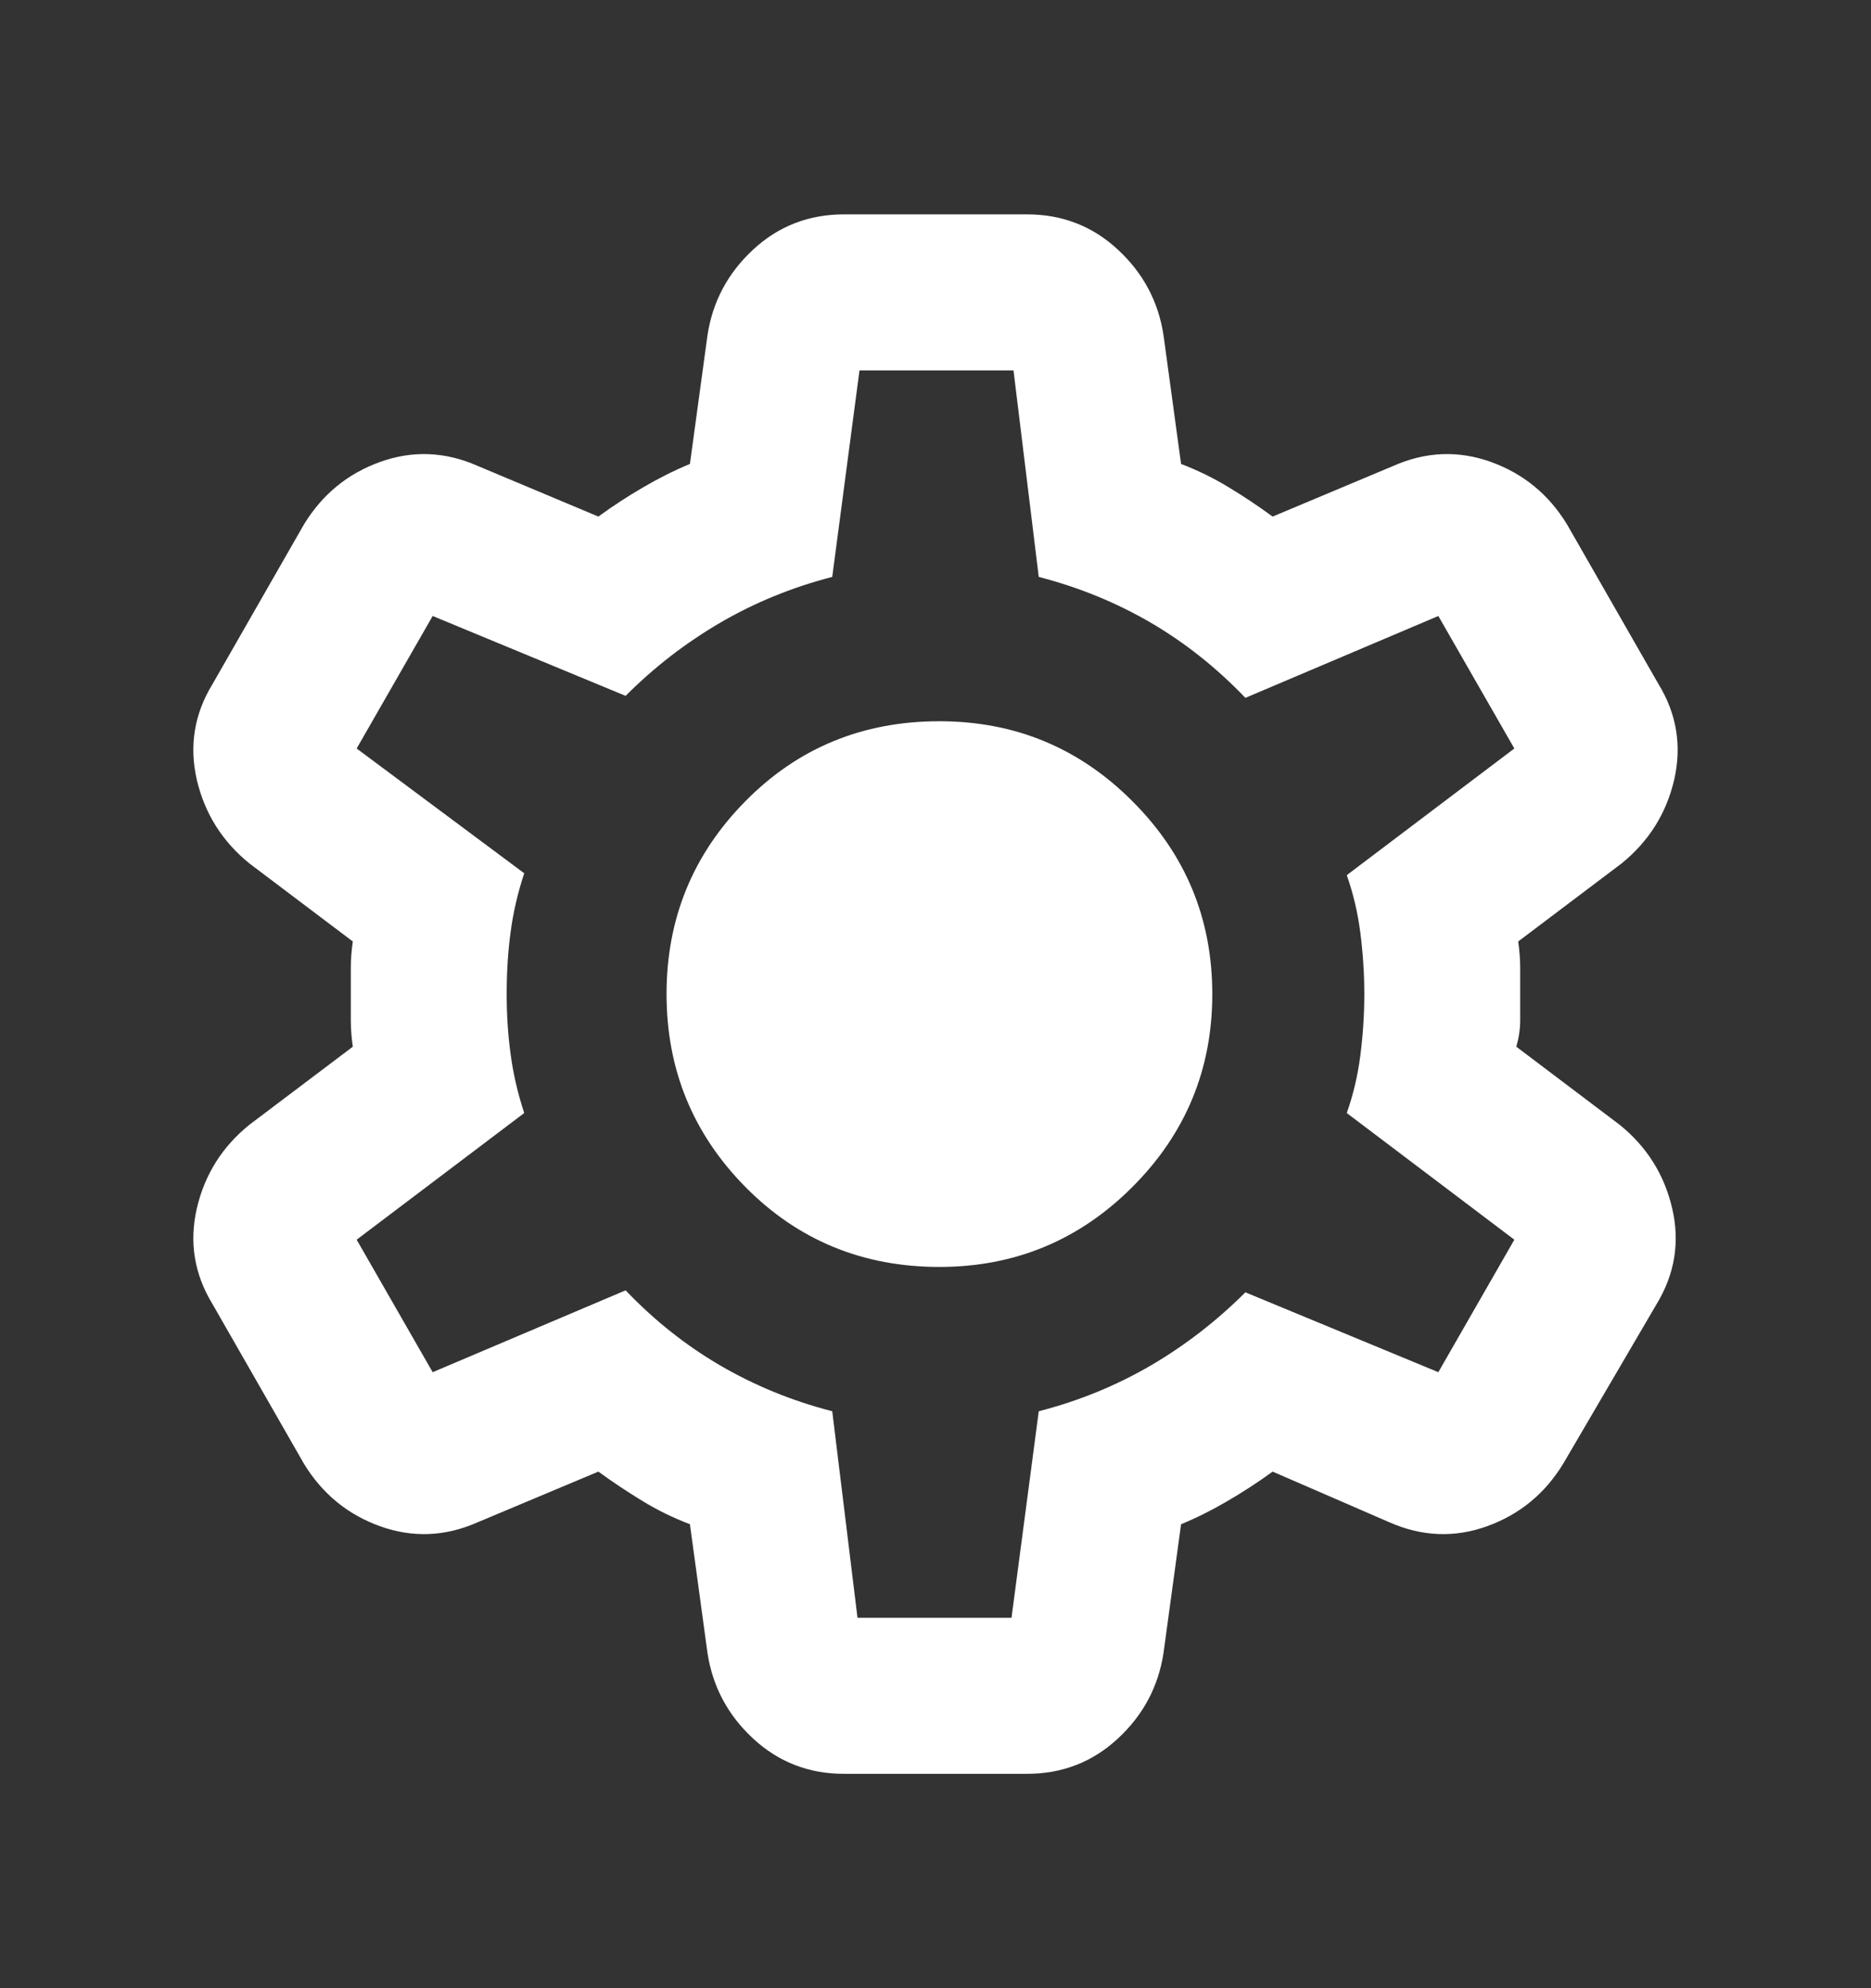 <svg width="16" height="17" viewBox="0 0 16 17" fill="none" xmlns="http://www.w3.org/2000/svg">
<rect x="0" y="0" width="16" height="17" fill="#333333" stroke="none"/>
<mask id="mask0_1361_1218" style="mask-type:alpha" maskUnits="userSpaceOnUse" x="0" y="0" width="16" height="17">
<rect y="0.5" width="16" height="16" fill="#D9D9D9"/>
</mask>
<g mask="url(#mask0_1361_1218)">
<path d="M7.217 15.167C6.917 15.167 6.658 15.067 6.442 14.867C6.225 14.667 6.094 14.422 6.05 14.133L5.9 13.033C5.756 12.978 5.619 12.911 5.492 12.833C5.364 12.755 5.239 12.672 5.117 12.583L4.083 13.017C3.806 13.139 3.528 13.15 3.25 13.05C2.972 12.95 2.756 12.772 2.6 12.517L1.817 11.15C1.661 10.894 1.617 10.622 1.683 10.333C1.75 10.044 1.9 9.805 2.133 9.617L3.017 8.95C3.006 8.872 3 8.797 3 8.725V8.275C3 8.203 3.006 8.128 3.017 8.05L2.133 7.383C1.9 7.194 1.75 6.955 1.683 6.667C1.617 6.378 1.661 6.105 1.817 5.85L2.6 4.483C2.756 4.228 2.972 4.05 3.25 3.95C3.528 3.85 3.806 3.861 4.083 3.983L5.117 4.417C5.239 4.328 5.367 4.244 5.5 4.167C5.633 4.089 5.767 4.022 5.9 3.967L6.05 2.867C6.094 2.578 6.225 2.333 6.442 2.133C6.658 1.933 6.917 1.833 7.217 1.833H8.783C9.083 1.833 9.342 1.933 9.558 2.133C9.775 2.333 9.906 2.578 9.95 2.867L10.1 3.967C10.244 4.022 10.38 4.089 10.508 4.167C10.636 4.244 10.761 4.328 10.883 4.417L11.917 3.983C12.194 3.861 12.472 3.85 12.75 3.95C13.028 4.05 13.244 4.228 13.4 4.483L14.183 5.85C14.339 6.105 14.383 6.378 14.317 6.667C14.25 6.955 14.1 7.194 13.867 7.383L12.983 8.05C12.994 8.128 13 8.203 13 8.275V8.725C13 8.797 12.989 8.872 12.967 8.95L13.85 9.617C14.083 9.805 14.233 10.044 14.3 10.333C14.367 10.622 14.322 10.894 14.167 11.15L13.367 12.517C13.211 12.772 12.994 12.95 12.717 13.05C12.439 13.15 12.161 13.139 11.883 13.017L10.883 12.583C10.761 12.672 10.633 12.755 10.5 12.833C10.367 12.911 10.233 12.978 10.1 13.033L9.95 14.133C9.906 14.422 9.775 14.667 9.558 14.867C9.342 15.067 9.083 15.167 8.783 15.167H7.217ZM7.333 13.833H8.65L8.883 12.067C9.228 11.978 9.547 11.847 9.842 11.675C10.136 11.503 10.405 11.294 10.65 11.05L12.3 11.733L12.95 10.6L11.517 9.517C11.572 9.361 11.611 9.197 11.633 9.025C11.655 8.853 11.667 8.678 11.667 8.5C11.667 8.322 11.655 8.147 11.633 7.975C11.611 7.803 11.572 7.639 11.517 7.483L12.95 6.4L12.3 5.267L10.65 5.967C10.405 5.711 10.136 5.497 9.842 5.325C9.547 5.153 9.228 5.022 8.883 4.933L8.667 3.167H7.35L7.117 4.933C6.772 5.022 6.453 5.153 6.158 5.325C5.864 5.497 5.594 5.705 5.35 5.95L3.7 5.267L3.05 6.4L4.483 7.467C4.428 7.633 4.389 7.8 4.367 7.967C4.344 8.133 4.333 8.311 4.333 8.5C4.333 8.678 4.344 8.85 4.367 9.017C4.389 9.183 4.428 9.35 4.483 9.517L3.05 10.6L3.7 11.733L5.35 11.033C5.594 11.289 5.864 11.503 6.158 11.675C6.453 11.847 6.772 11.978 7.117 12.067L7.333 13.833ZM8.033 10.833C8.678 10.833 9.228 10.605 9.683 10.15C10.139 9.694 10.367 9.144 10.367 8.5C10.367 7.855 10.139 7.305 9.683 6.85C9.228 6.394 8.678 6.167 8.033 6.167C7.378 6.167 6.825 6.394 6.375 6.85C5.925 7.305 5.7 7.855 5.7 8.5C5.7 9.144 5.925 9.694 6.375 10.15C6.825 10.605 7.378 10.833 8.033 10.833Z" fill="white"/>
</g>
</svg>
